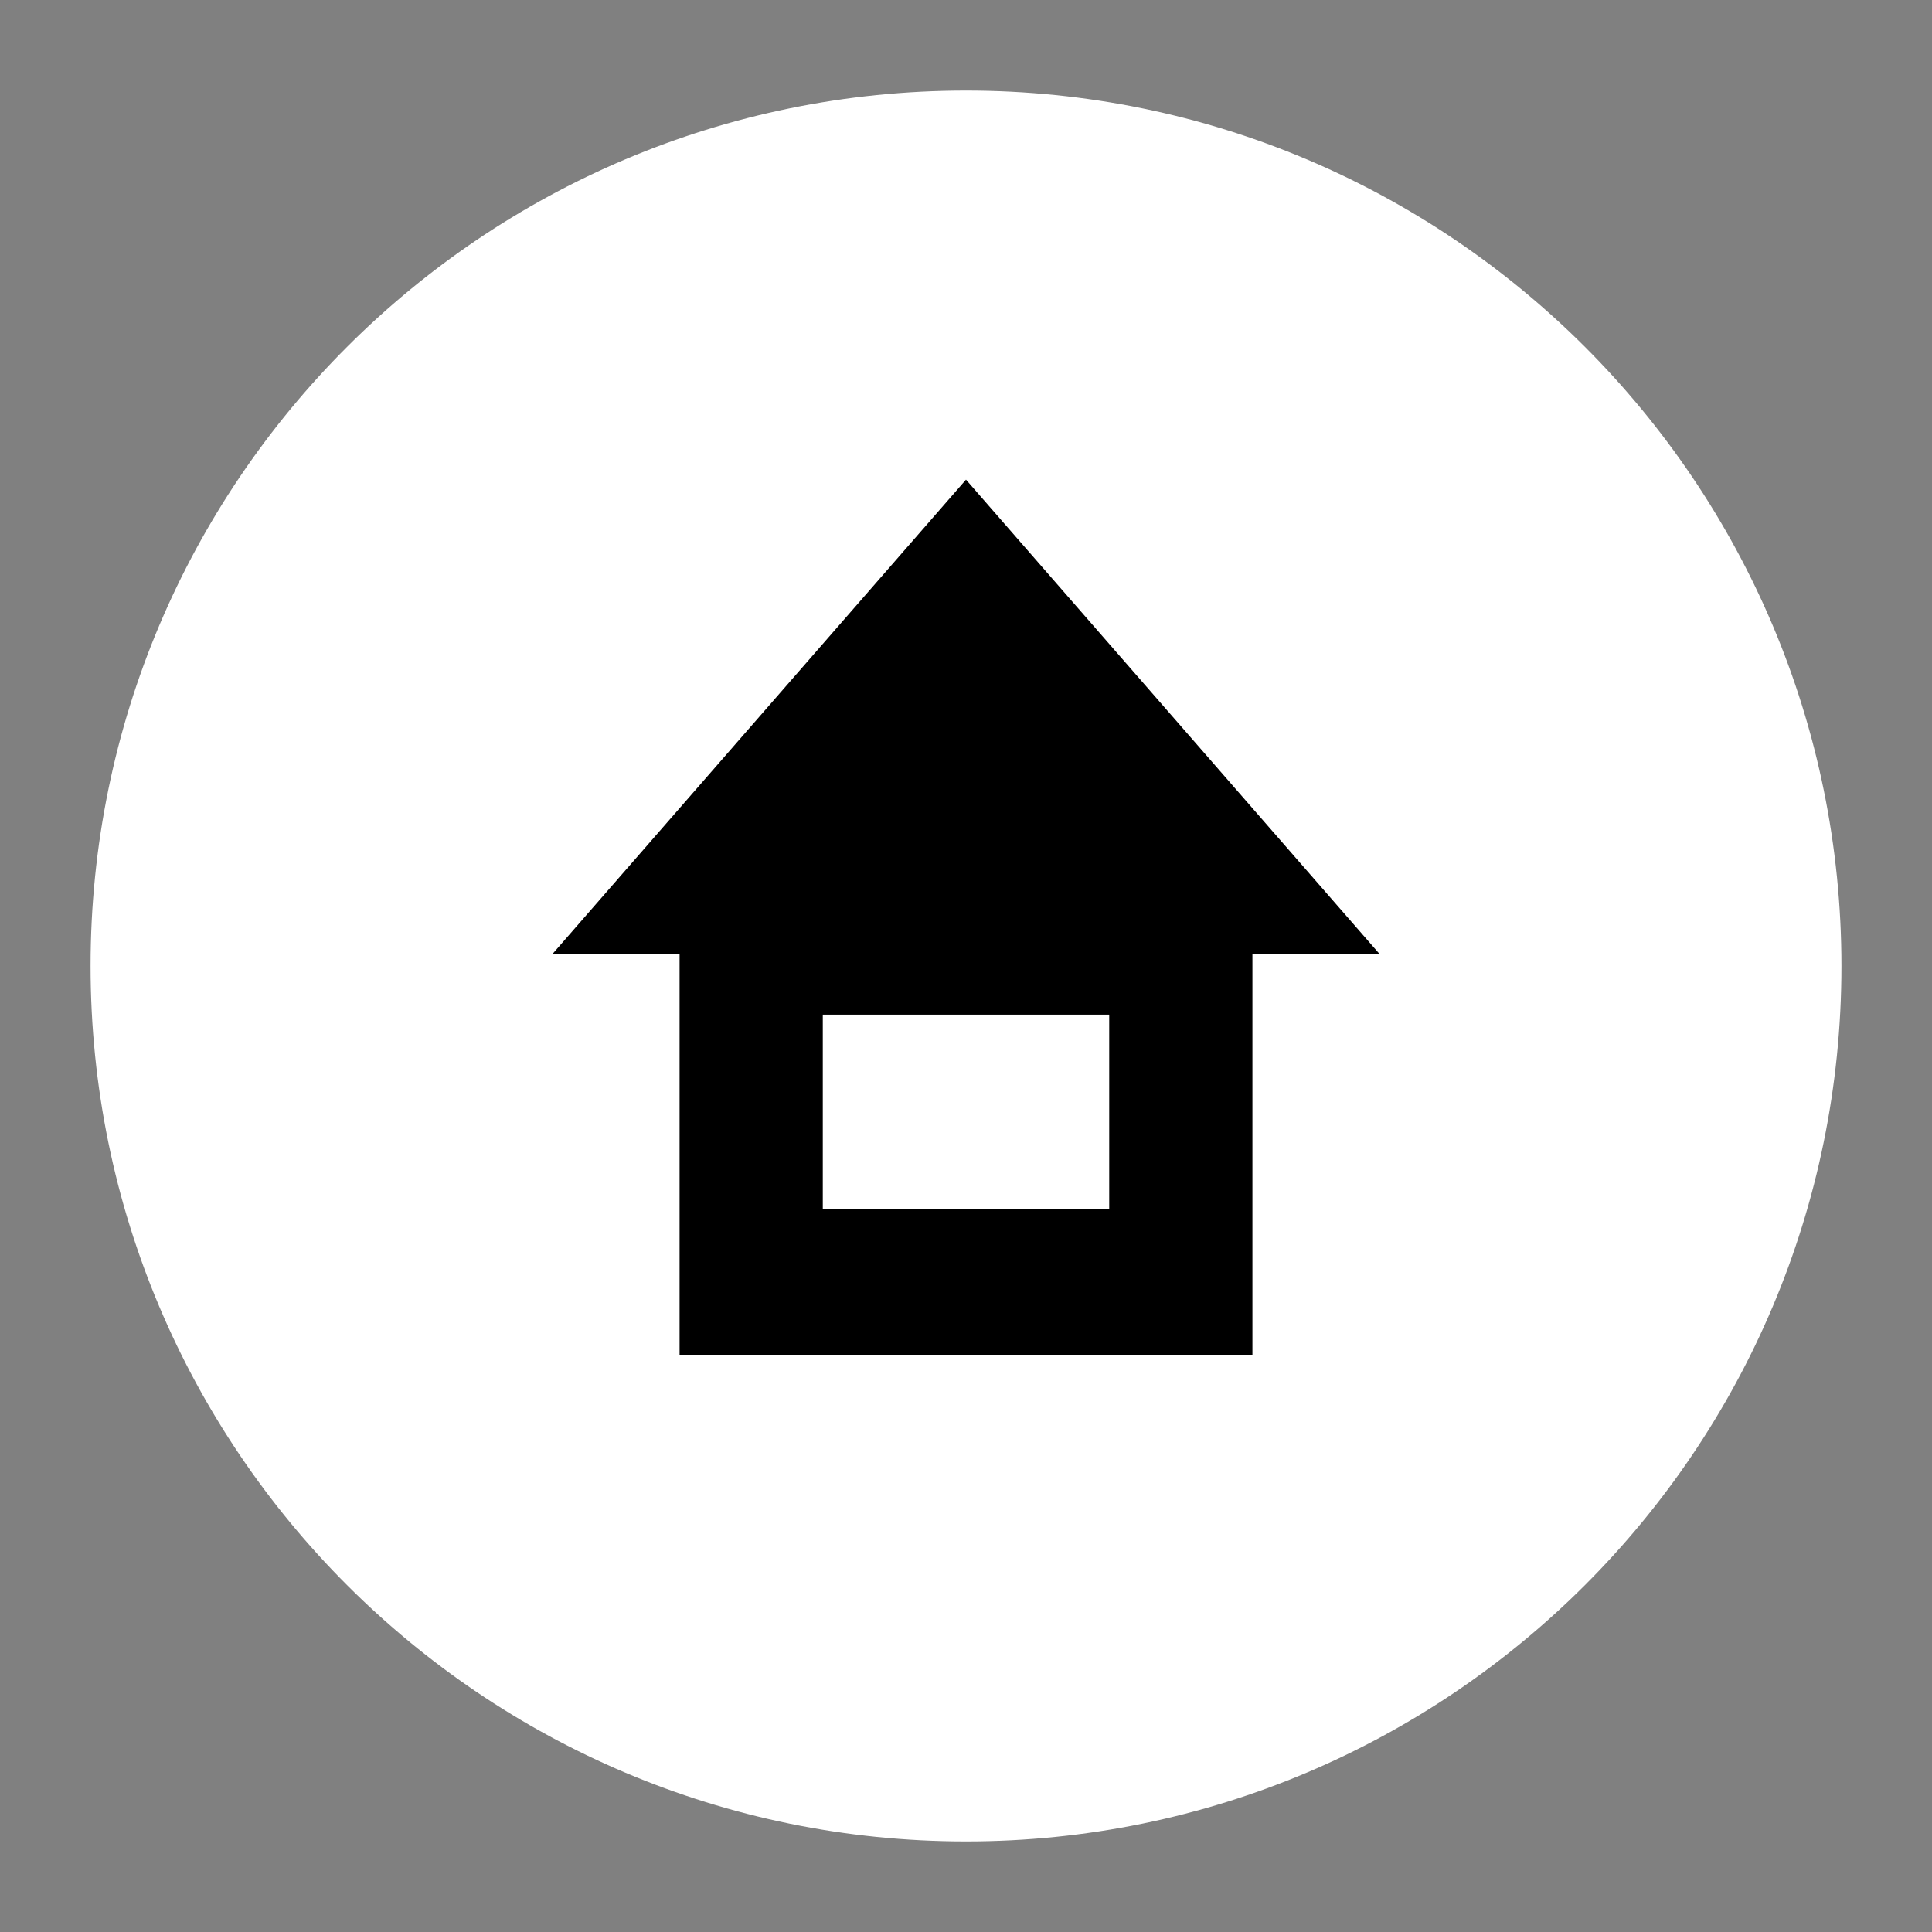 <svg width="64" height="64" viewBox="0 0 64 64" fill="none" xmlns="http://www.w3.org/2000/svg">
<rect x="0" y="0" width="64" height="64" fill="#808080" stroke="none"/>
<path d="M61 32C61 48.016 48.016 61 32 61C15.984 61 3 48.016 3 32C3 15.984 15.984 3 32 3C48.016 3 61 15.984 61 32Z" fill="white"/>
<path fill-rule="evenodd" clip-rule="evenodd" d="M45.695 31.597L32 15.889L18.306 31.597H22.512V44.889H41.488V31.597H45.695ZM27.256 33.611H36.744V40.056H27.256V33.611Z" fill="black"/>
</svg>

